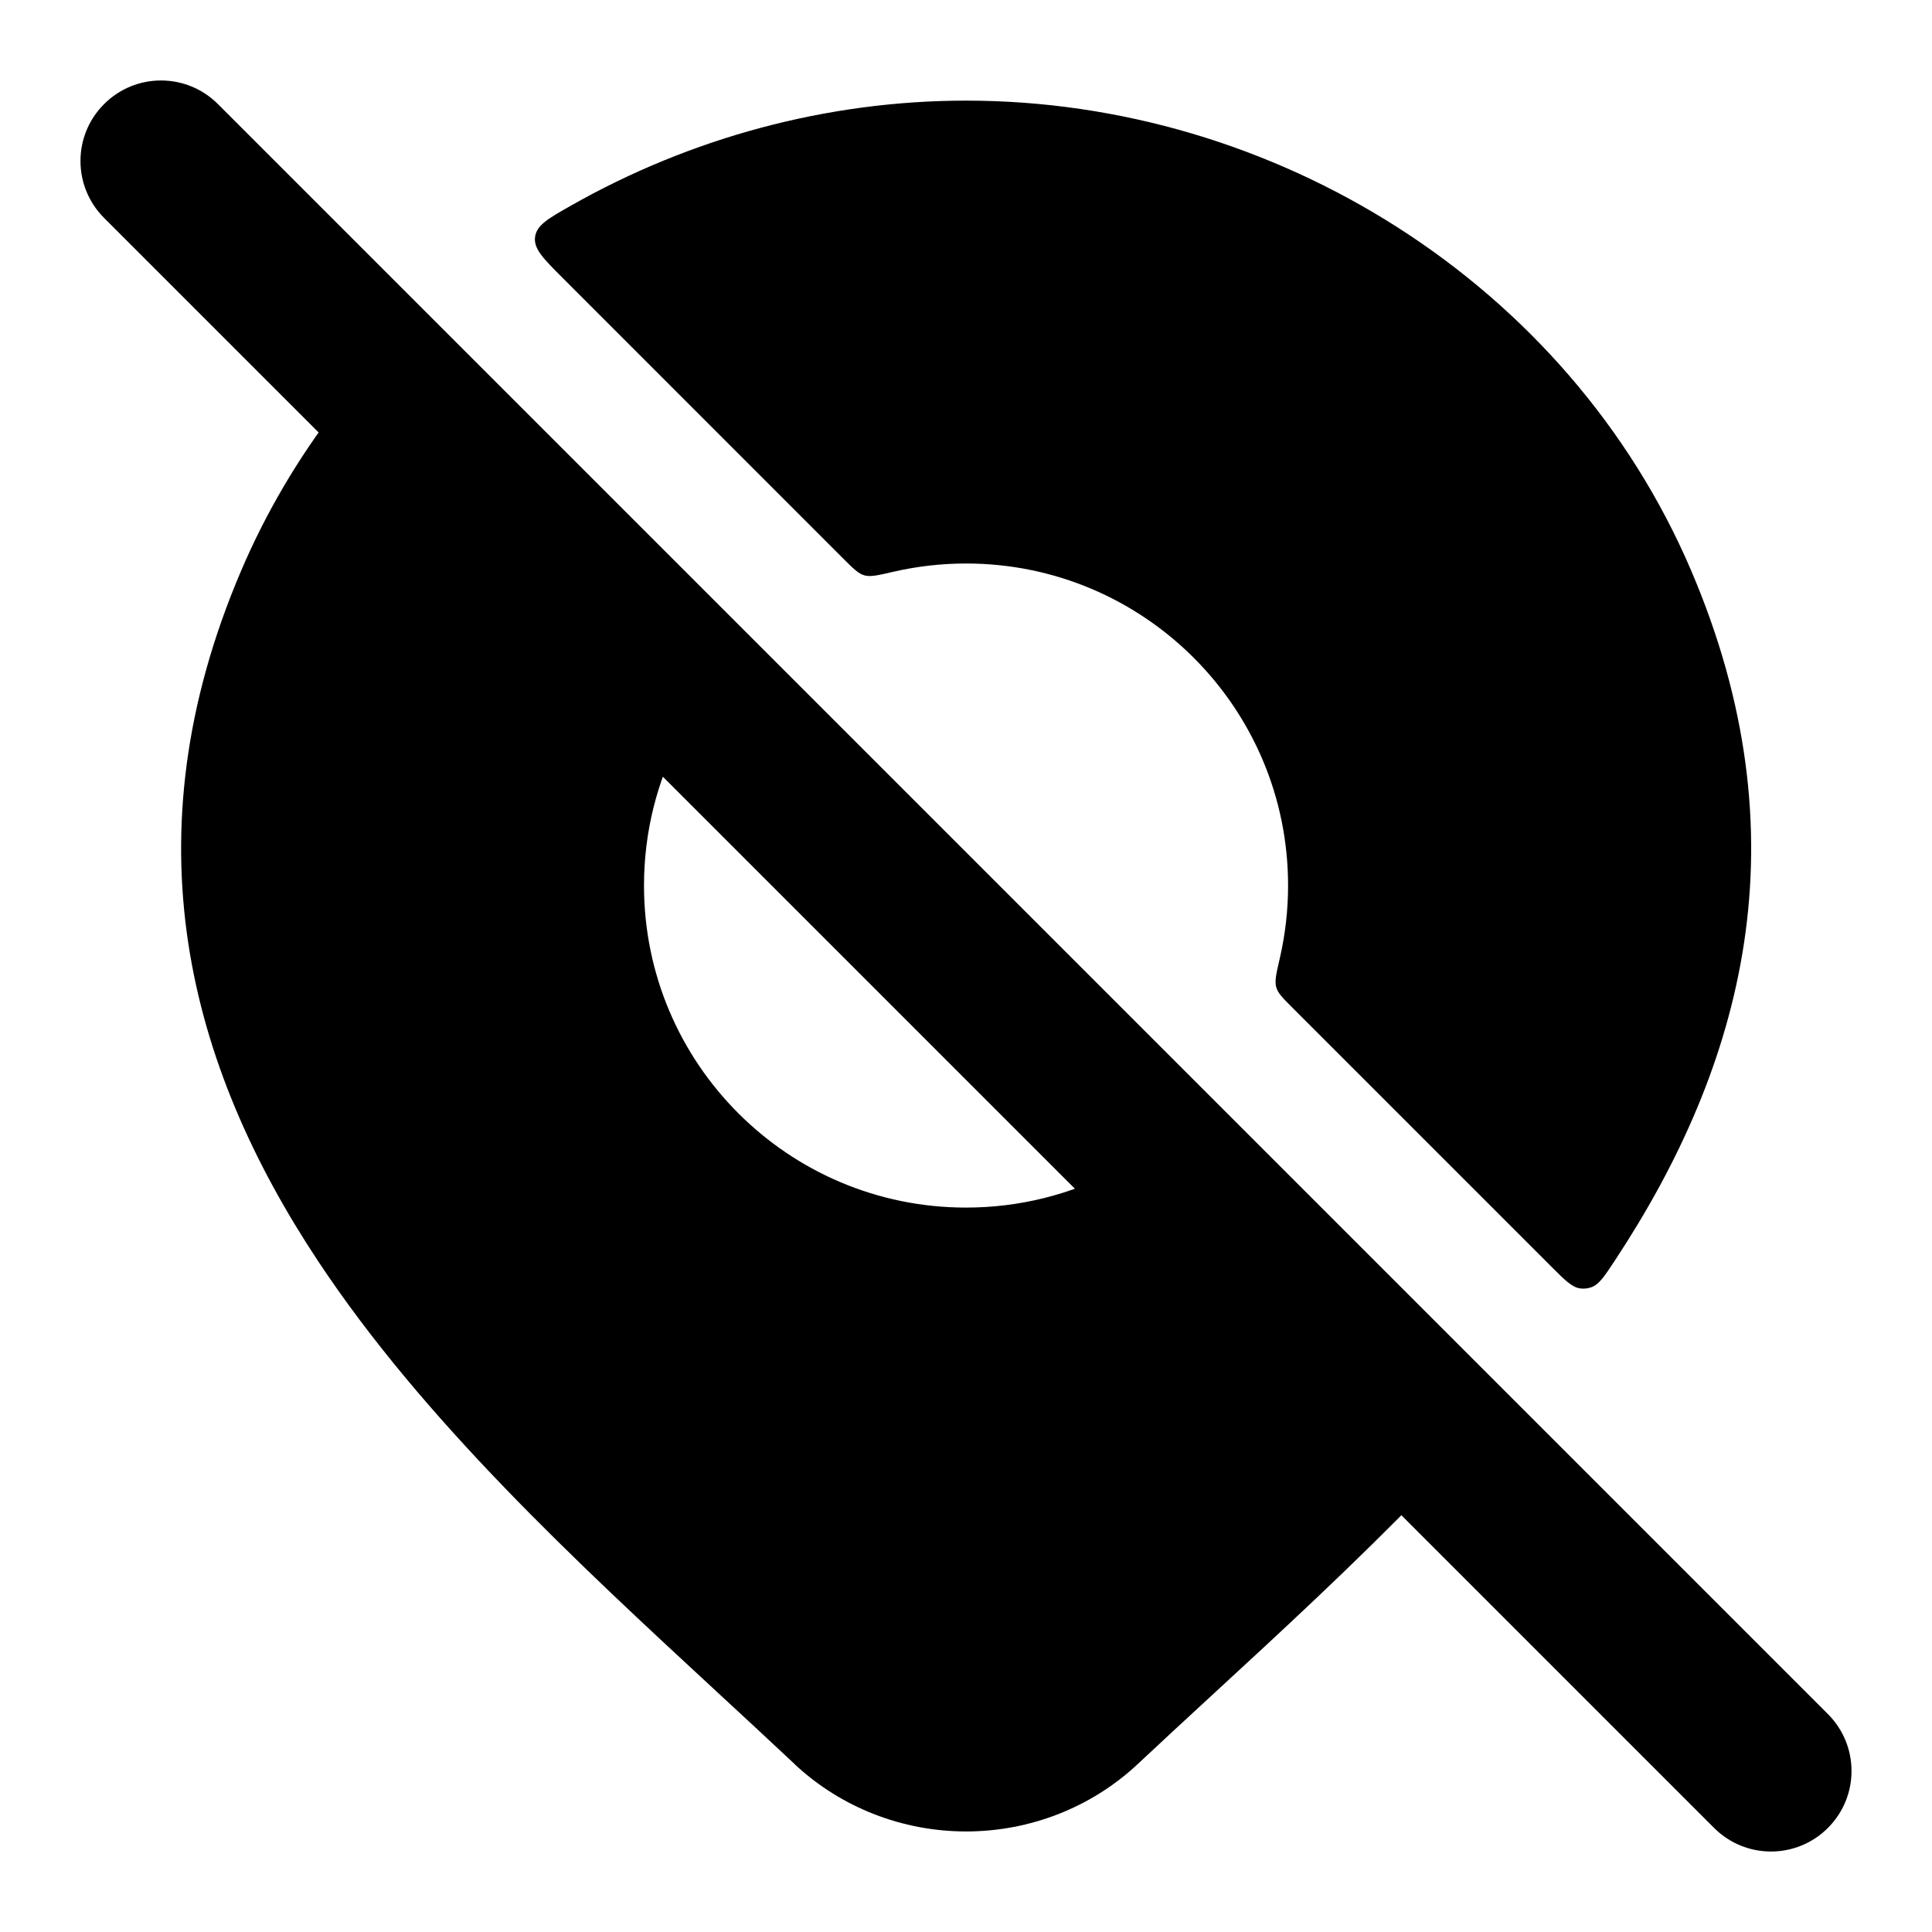 <svg width="24" height="24" viewBox="0 0 24 24" xmlns="http://www.w3.org/2000/svg">
<path class="pr-icon-bulk-primary" fill-rule="evenodd" clip-rule="evenodd" d="M1.293 1.293C1.683 0.902 2.317 0.902 2.707 1.293L22.707 21.293C23.098 21.683 23.098 22.317 22.707 22.707C22.317 23.098 21.683 23.098 21.293 22.707L1.293 2.707C0.902 2.317 0.902 1.683 1.293 1.293Z" fill="currentColor"/>
<path class="pr-icon-bulk-primary" d="M2.997 7.086C1.575 10.41 2.345 13.239 3.948 15.661C5.262 17.647 7.178 19.419 8.907 21.018L8.908 21.019C9.238 21.323 9.56 21.622 9.871 21.914L9.872 21.916C10.447 22.454 11.211 22.751 12.002 22.751C12.792 22.751 13.556 22.454 14.131 21.916C14.424 21.641 14.729 21.36 15.039 21.074C15.912 20.27 16.833 19.421 17.703 18.522C17.891 18.327 17.985 18.23 17.984 18.107C17.983 17.984 17.886 17.887 17.692 17.693L14.639 14.64C14.476 14.477 14.394 14.395 14.297 14.38C14.199 14.365 14.085 14.426 13.855 14.546C13.301 14.837 12.669 15.001 12 15.001C9.791 15.001 8 13.21 8 11.001C8 10.332 8.164 9.701 8.455 9.146C8.576 8.917 8.636 8.802 8.621 8.705C8.606 8.607 8.524 8.525 8.361 8.362L5.034 5.036C4.82 4.821 4.713 4.714 4.578 4.723C4.442 4.732 4.354 4.847 4.177 5.076C3.707 5.687 3.308 6.359 2.997 7.086Z" fill="currentColor"/>
<path class="pr-icon-bulk-secondary" d="M20.059 15.661C21.66 13.236 22.427 10.405 21.007 7.085C19.479 3.513 15.829 1.25 12.002 1.25C10.27 1.25 8.574 1.714 7.095 2.553C6.809 2.715 6.667 2.796 6.647 2.943C6.627 3.09 6.748 3.211 6.99 3.453L10.477 6.941C10.601 7.064 10.662 7.126 10.737 7.147C10.812 7.169 10.906 7.147 11.096 7.103C11.387 7.036 11.69 7 12.001 7C14.21 7 16.001 8.791 16.001 11C16.001 11.311 15.965 11.614 15.898 11.905C15.854 12.095 15.832 12.189 15.854 12.264C15.875 12.339 15.937 12.4 16.06 12.523L19.269 15.732C19.443 15.907 19.531 15.994 19.635 16.006C19.677 16.011 19.722 16.006 19.761 15.993C19.861 15.961 19.927 15.861 20.059 15.661Z" fill="currentColor"/>
</svg>
